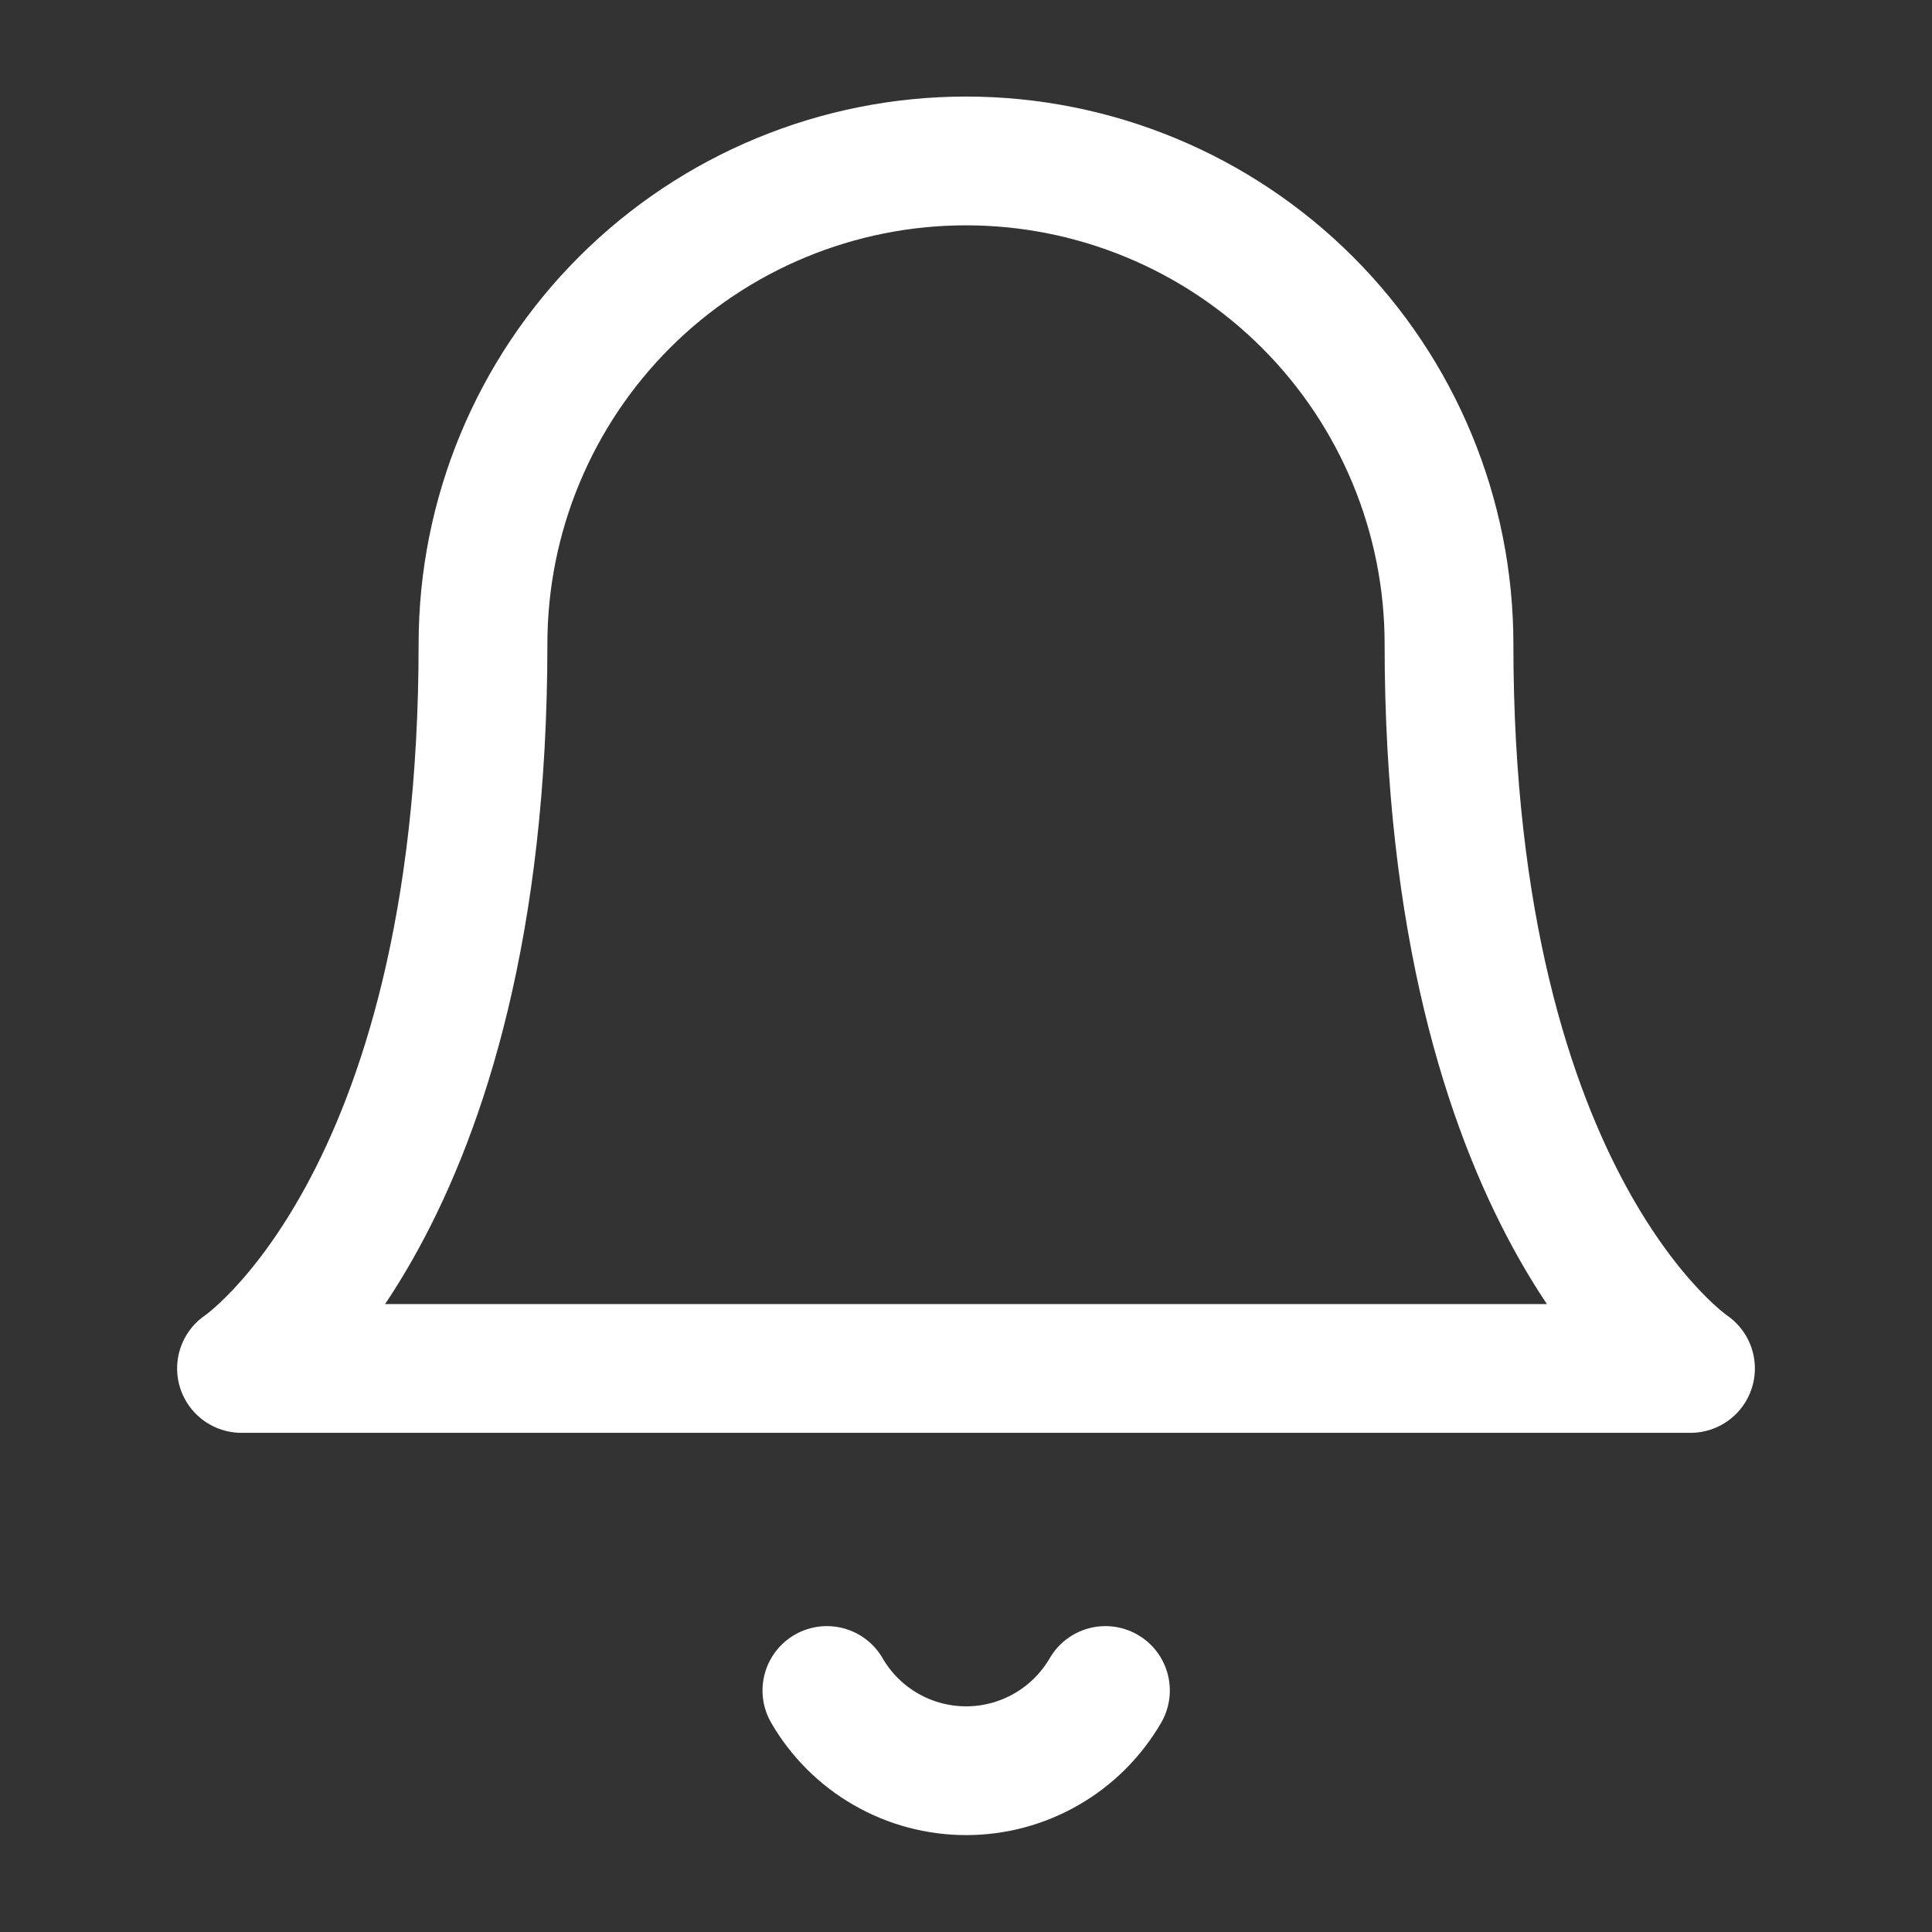 <svg width="23" height="23" viewBox="0 0 23 23" fill="none" xmlns="http://www.w3.org/2000/svg">
<rect x="0" y="0" width="23" height="23" fill="#333333" stroke="none"/>
<path d="M17.25 7.666C17.25 6.141 16.644 4.678 15.566 3.6C14.488 2.522 13.025 1.916 11.5 1.916C9.975 1.916 8.512 2.522 7.434 3.6C6.356 4.678 5.75 6.141 5.75 7.666C5.75 14.374 2.875 16.291 2.875 16.291H20.125C20.125 16.291 17.25 14.374 17.25 7.666Z" stroke="white" stroke-width="1.533" stroke-linecap="round" stroke-linejoin="round"/>
<path d="M13.16 20.125C12.991 20.415 12.749 20.657 12.458 20.824C12.167 20.992 11.837 21.08 11.502 21.08C11.166 21.08 10.836 20.992 10.545 20.824C10.254 20.657 10.012 20.415 9.844 20.125" stroke="white" stroke-width="1.533" stroke-linecap="round" stroke-linejoin="round"/>
</svg>
